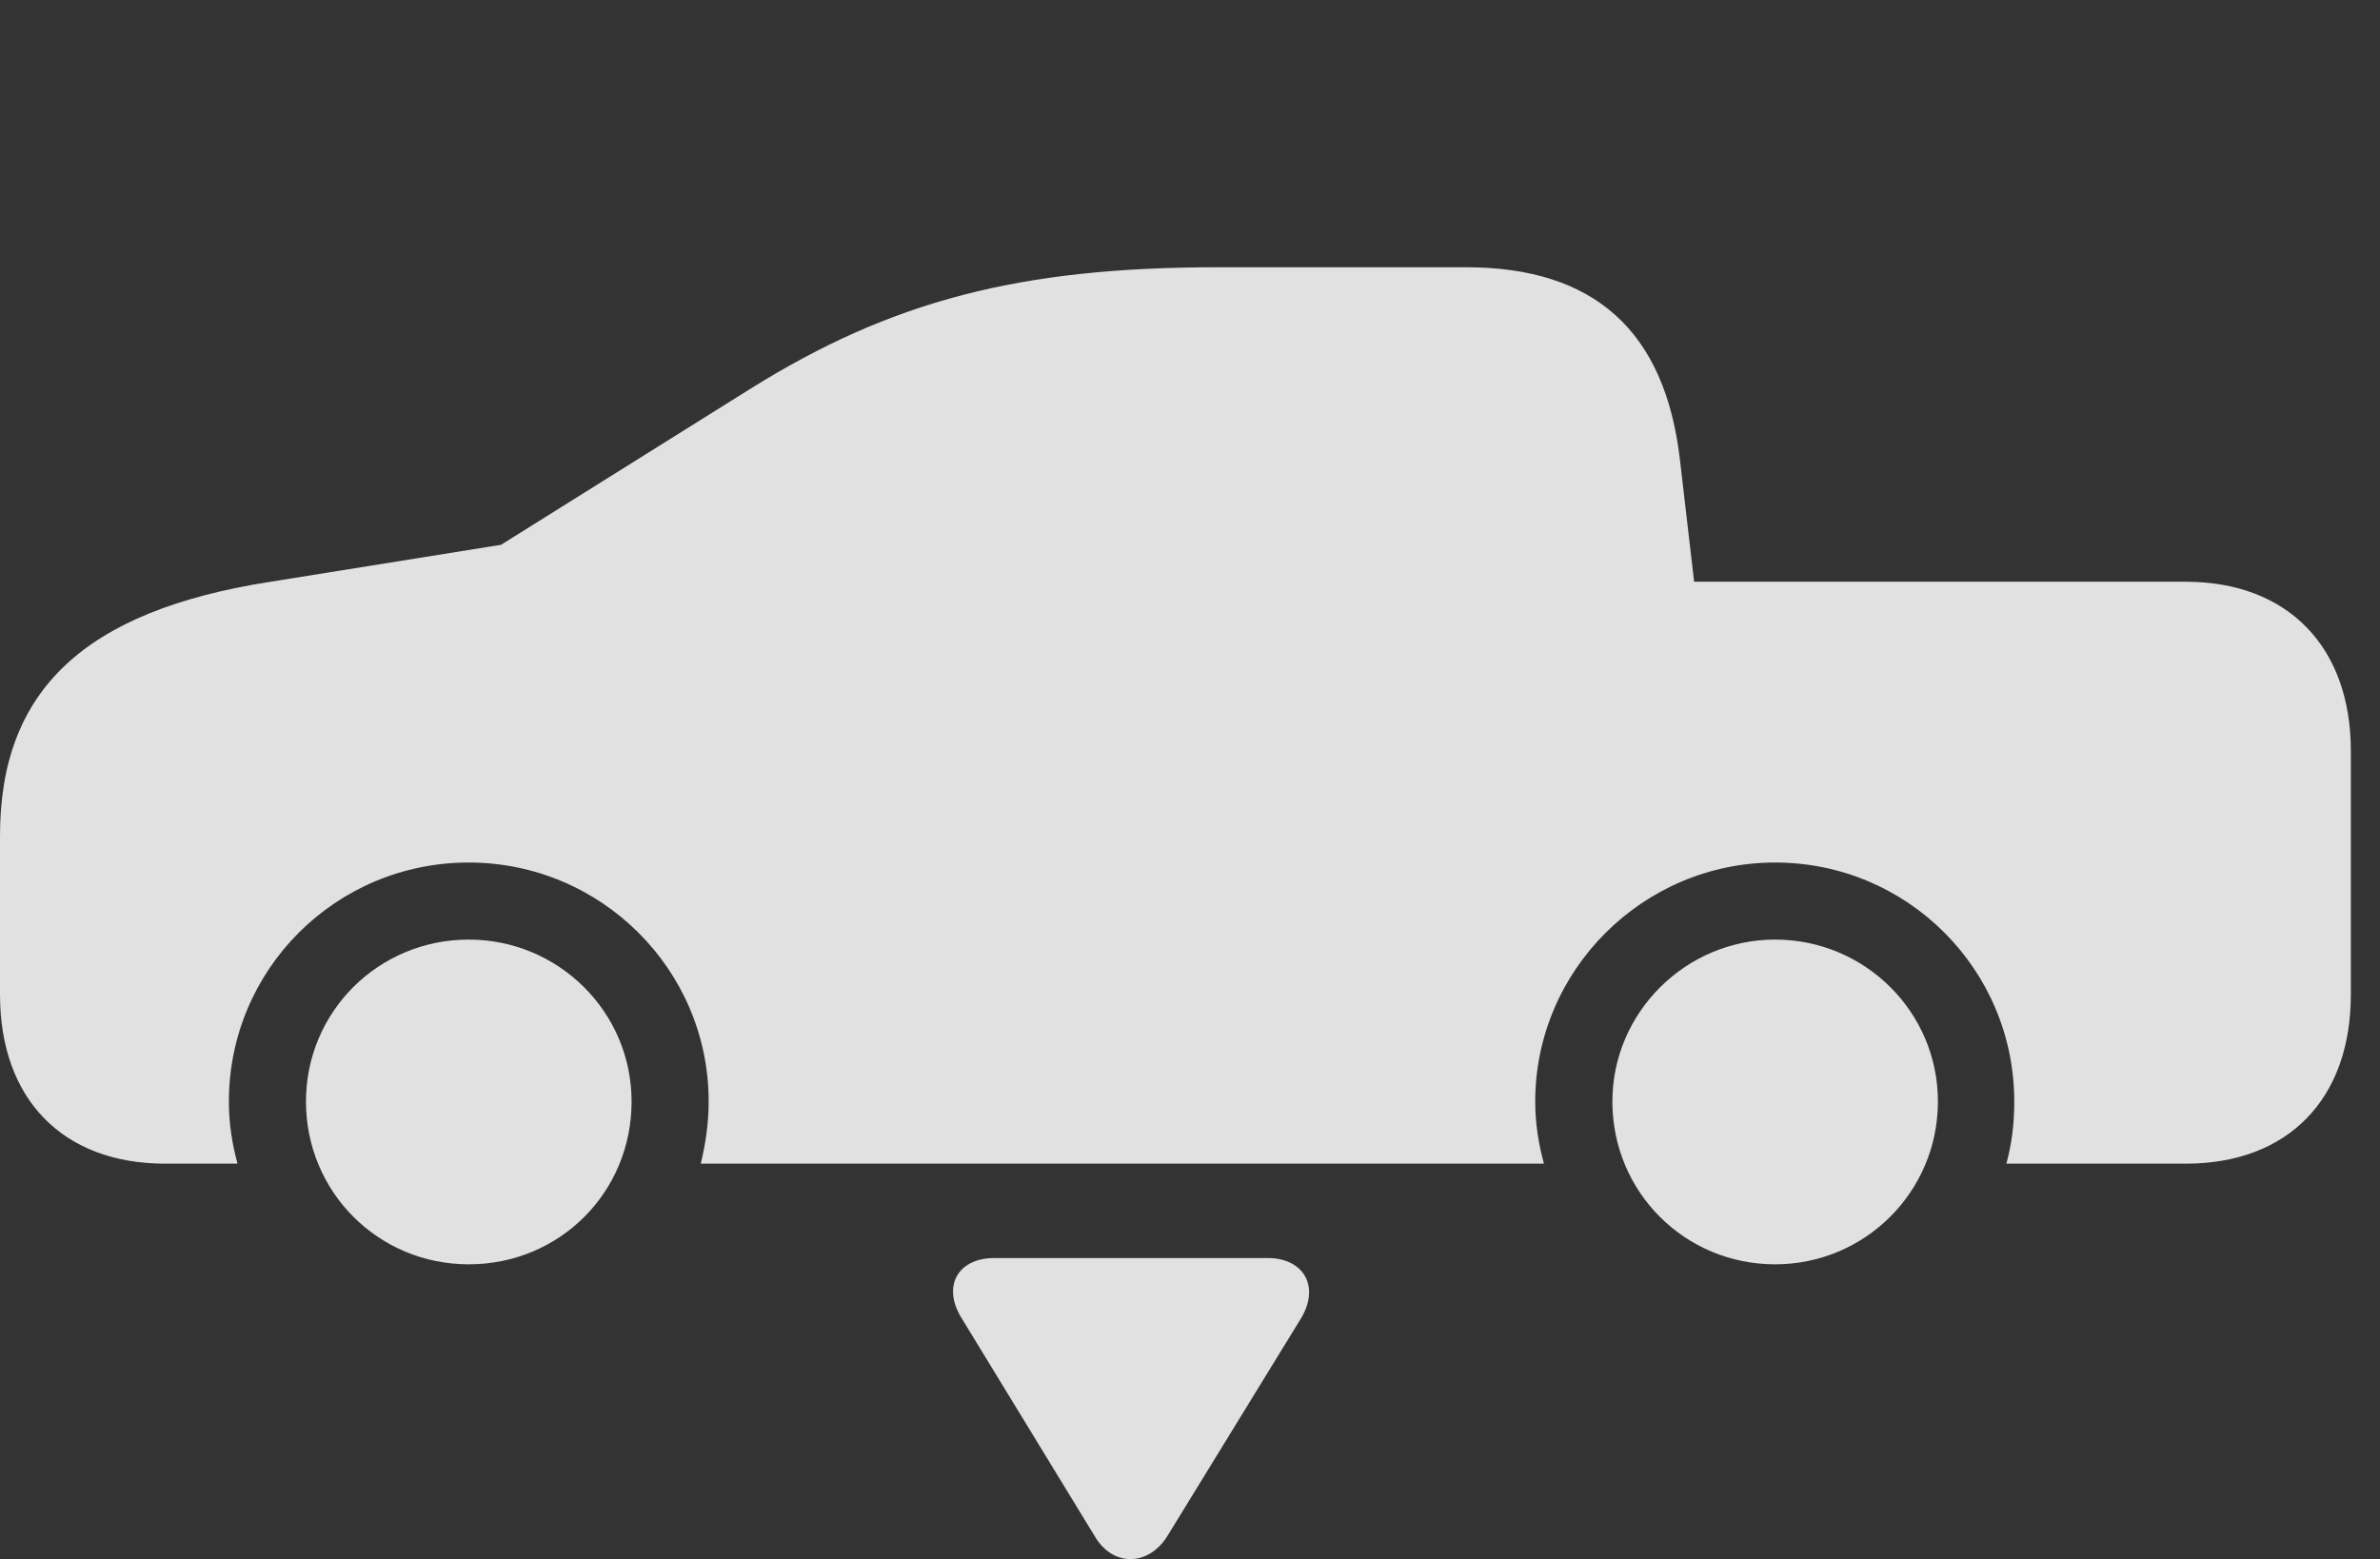 <?xml version="1.0" encoding="UTF-8"?>
<!--Generator: Apple Native CoreSVG 326-->
<!DOCTYPE svg
PUBLIC "-//W3C//DTD SVG 1.1//EN"
       "http://www.w3.org/Graphics/SVG/1.1/DTD/svg11.dtd">
<svg version="1.1" xmlns="http://www.w3.org/2000/svg" xmlns:xlink="http://www.w3.org/1999/xlink" viewBox="0 0 29.551 19.363">
 <rect x="0" y="0" width="29.551" height="19.363" fill="#333333" stroke="none"/>
 <g>
  <rect height="19.363" opacity="0" width="29.551" x="0" y="0"/>
  <path d="M2.051 14.452L2.949 14.452C2.881 14.198 2.842 13.954 2.842 13.68C2.842 12.04 4.17 10.712 5.82 10.712C7.461 10.712 8.799 12.04 8.799 13.68C8.799 13.954 8.76 14.208 8.701 14.452L19.17 14.452C19.102 14.198 19.062 13.954 19.062 13.68C19.062 12.05 20.4 10.712 22.041 10.712C23.682 10.712 25.01 12.04 25.01 13.68C25.01 13.954 24.98 14.198 24.912 14.452L27.139 14.452C28.408 14.452 29.189 13.651 29.189 12.352L29.189 9.325C29.189 8.036 28.408 7.225 27.139 7.225L21.035 7.225L20.859 5.712C20.674 4.11 19.795 3.319 18.203 3.319L15.117 3.319C12.656 3.319 11.065 3.739 9.326 4.823L6.221 6.766L3.359 7.225C1.035 7.587 0 8.583 0 10.38L0 12.352C0 13.651 0.781 14.452 2.051 14.452ZM5.82 15.702C6.943 15.702 7.842 14.813 7.842 13.68C7.842 12.567 6.934 11.669 5.82 11.669C4.697 11.669 3.799 12.567 3.799 13.68C3.799 14.803 4.697 15.702 5.82 15.702ZM22.041 15.702C23.154 15.702 24.062 14.803 24.062 13.68C24.062 12.567 23.154 11.669 22.041 11.669C20.928 11.669 20.02 12.577 20.02 13.68C20.02 14.803 20.918 15.702 22.041 15.702Z" fill="white" fill-opacity="0.85"/>
  <path d="M12.344 15.624C11.895 15.624 11.69 15.975 11.943 16.376L13.594 19.081C13.818 19.462 14.258 19.452 14.492 19.081L16.152 16.376C16.396 15.975 16.182 15.624 15.742 15.624Z" fill="white" fill-opacity="0.85"/>
 </g>
</svg>
